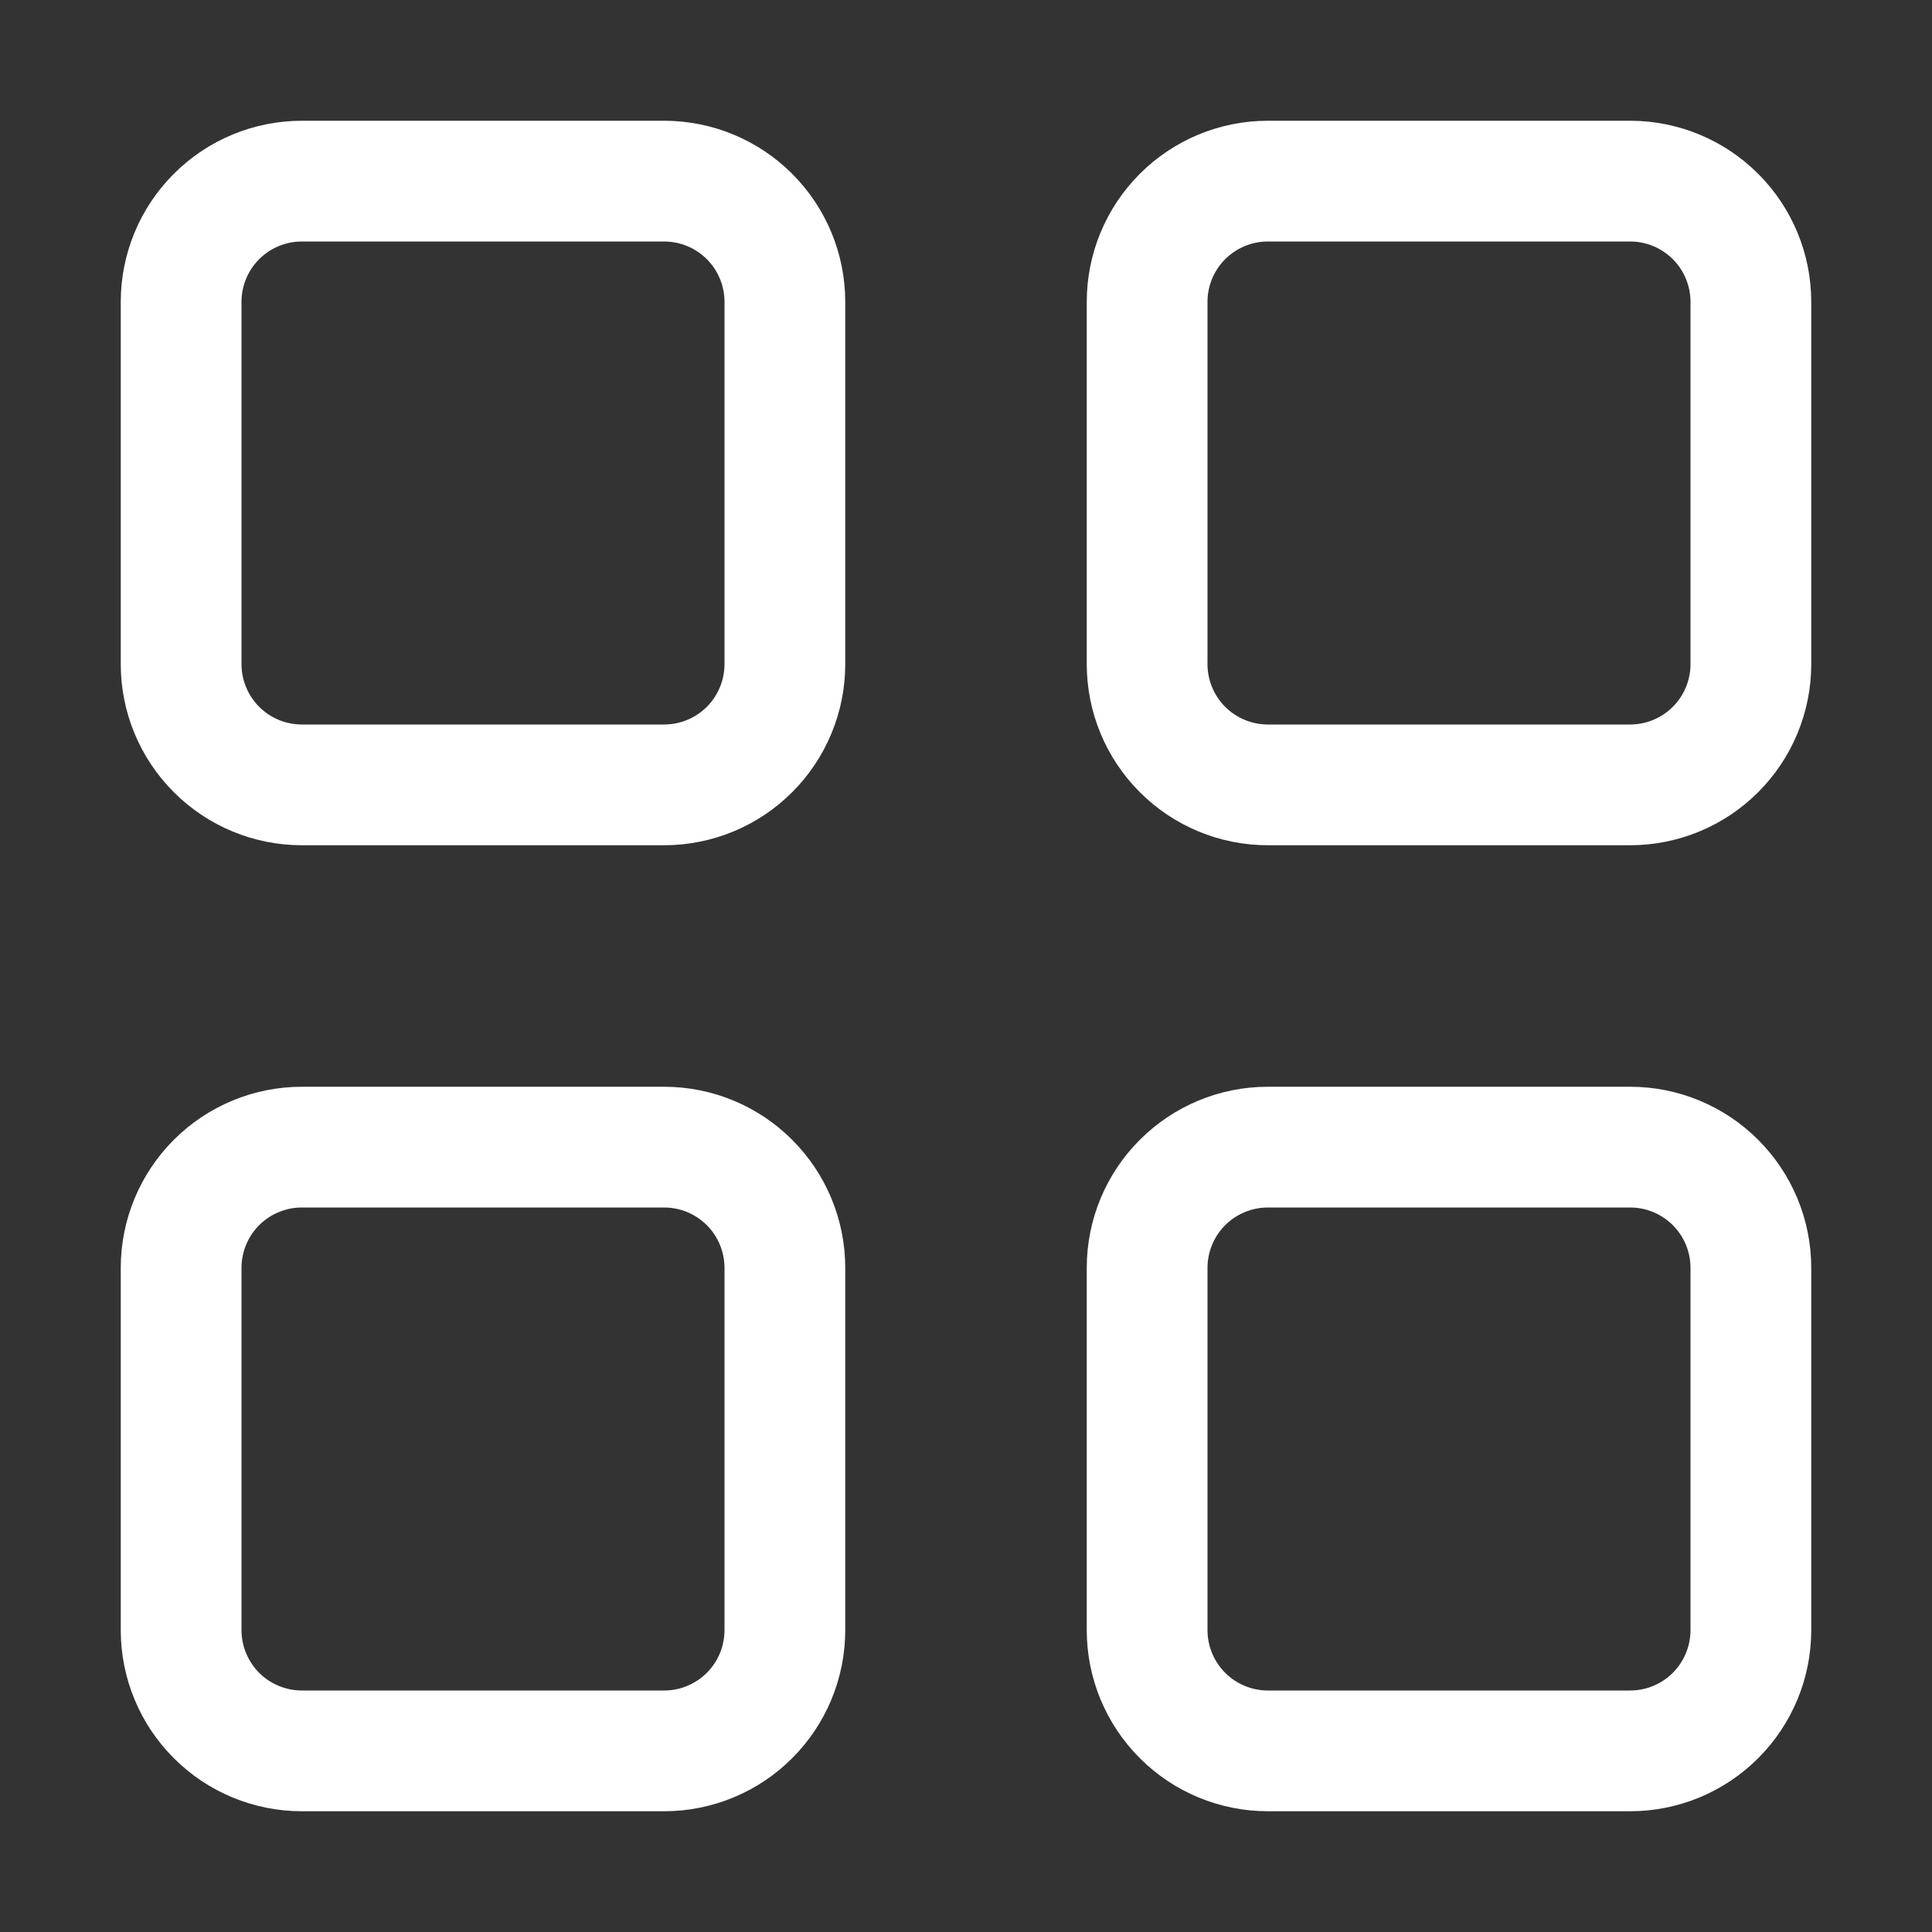 <svg width="34" height="34" viewBox="0 0 34 34" fill="none" xmlns="http://www.w3.org/2000/svg">
<rect x="0" y="0" width="34" height="34" fill="#333333" stroke="none"/>
<path d="M2.125 5.312C2.125 4.467 2.461 3.656 3.059 3.059C3.656 2.461 4.467 2.125 5.312 2.125H11.688C12.533 2.125 13.344 2.461 13.941 3.059C14.539 3.656 14.875 4.467 14.875 5.312V11.688C14.875 12.533 14.539 13.344 13.941 13.941C13.344 14.539 12.533 14.875 11.688 14.875H5.312C4.467 14.875 3.656 14.539 3.059 13.941C2.461 13.344 2.125 12.533 2.125 11.688V5.312ZM5.312 4.25C5.031 4.25 4.76 4.362 4.561 4.561C4.362 4.76 4.25 5.031 4.25 5.312V11.688C4.25 11.969 4.362 12.239 4.561 12.439C4.76 12.638 5.031 12.75 5.312 12.75H11.688C11.969 12.75 12.239 12.638 12.439 12.439C12.638 12.239 12.75 11.969 12.75 11.688V5.312C12.75 5.031 12.638 4.76 12.439 4.561C12.239 4.362 11.969 4.25 11.688 4.25H5.312ZM19.125 5.312C19.125 4.467 19.461 3.656 20.059 3.059C20.656 2.461 21.467 2.125 22.312 2.125H28.688C29.533 2.125 30.344 2.461 30.941 3.059C31.539 3.656 31.875 4.467 31.875 5.312V11.688C31.875 12.533 31.539 13.344 30.941 13.941C30.344 14.539 29.533 14.875 28.688 14.875H22.312C21.467 14.875 20.656 14.539 20.059 13.941C19.461 13.344 19.125 12.533 19.125 11.688V5.312ZM22.312 4.25C22.031 4.25 21.761 4.362 21.561 4.561C21.362 4.76 21.25 5.031 21.25 5.312V11.688C21.25 11.969 21.362 12.239 21.561 12.439C21.761 12.638 22.031 12.75 22.312 12.75H28.688C28.969 12.75 29.239 12.638 29.439 12.439C29.638 12.239 29.75 11.969 29.75 11.688V5.312C29.75 5.031 29.638 4.76 29.439 4.561C29.239 4.362 28.969 4.25 28.688 4.25H22.312ZM2.125 22.312C2.125 21.467 2.461 20.656 3.059 20.059C3.656 19.461 4.467 19.125 5.312 19.125H11.688C12.533 19.125 13.344 19.461 13.941 20.059C14.539 20.656 14.875 21.467 14.875 22.312V28.688C14.875 29.533 14.539 30.344 13.941 30.941C13.344 31.539 12.533 31.875 11.688 31.875H5.312C4.467 31.875 3.656 31.539 3.059 30.941C2.461 30.344 2.125 29.533 2.125 28.688V22.312ZM5.312 21.25C5.031 21.25 4.76 21.362 4.561 21.561C4.362 21.761 4.25 22.031 4.25 22.312V28.688C4.25 28.969 4.362 29.239 4.561 29.439C4.76 29.638 5.031 29.75 5.312 29.75H11.688C11.969 29.75 12.239 29.638 12.439 29.439C12.638 29.239 12.75 28.969 12.75 28.688V22.312C12.75 22.031 12.638 21.761 12.439 21.561C12.239 21.362 11.969 21.25 11.688 21.25H5.312ZM19.125 22.312C19.125 21.467 19.461 20.656 20.059 20.059C20.656 19.461 21.467 19.125 22.312 19.125H28.688C29.533 19.125 30.344 19.461 30.941 20.059C31.539 20.656 31.875 21.467 31.875 22.312V28.688C31.875 29.533 31.539 30.344 30.941 30.941C30.344 31.539 29.533 31.875 28.688 31.875H22.312C21.467 31.875 20.656 31.539 20.059 30.941C19.461 30.344 19.125 29.533 19.125 28.688V22.312ZM22.312 21.25C22.031 21.25 21.761 21.362 21.561 21.561C21.362 21.761 21.25 22.031 21.25 22.312V28.688C21.25 28.969 21.362 29.239 21.561 29.439C21.761 29.638 22.031 29.75 22.312 29.75H28.688C28.969 29.75 29.239 29.638 29.439 29.439C29.638 29.239 29.75 28.969 29.75 28.688V22.312C29.75 22.031 29.638 21.761 29.439 21.561C29.239 21.362 28.969 21.25 28.688 21.25H22.312Z" fill="white"/>
</svg>
